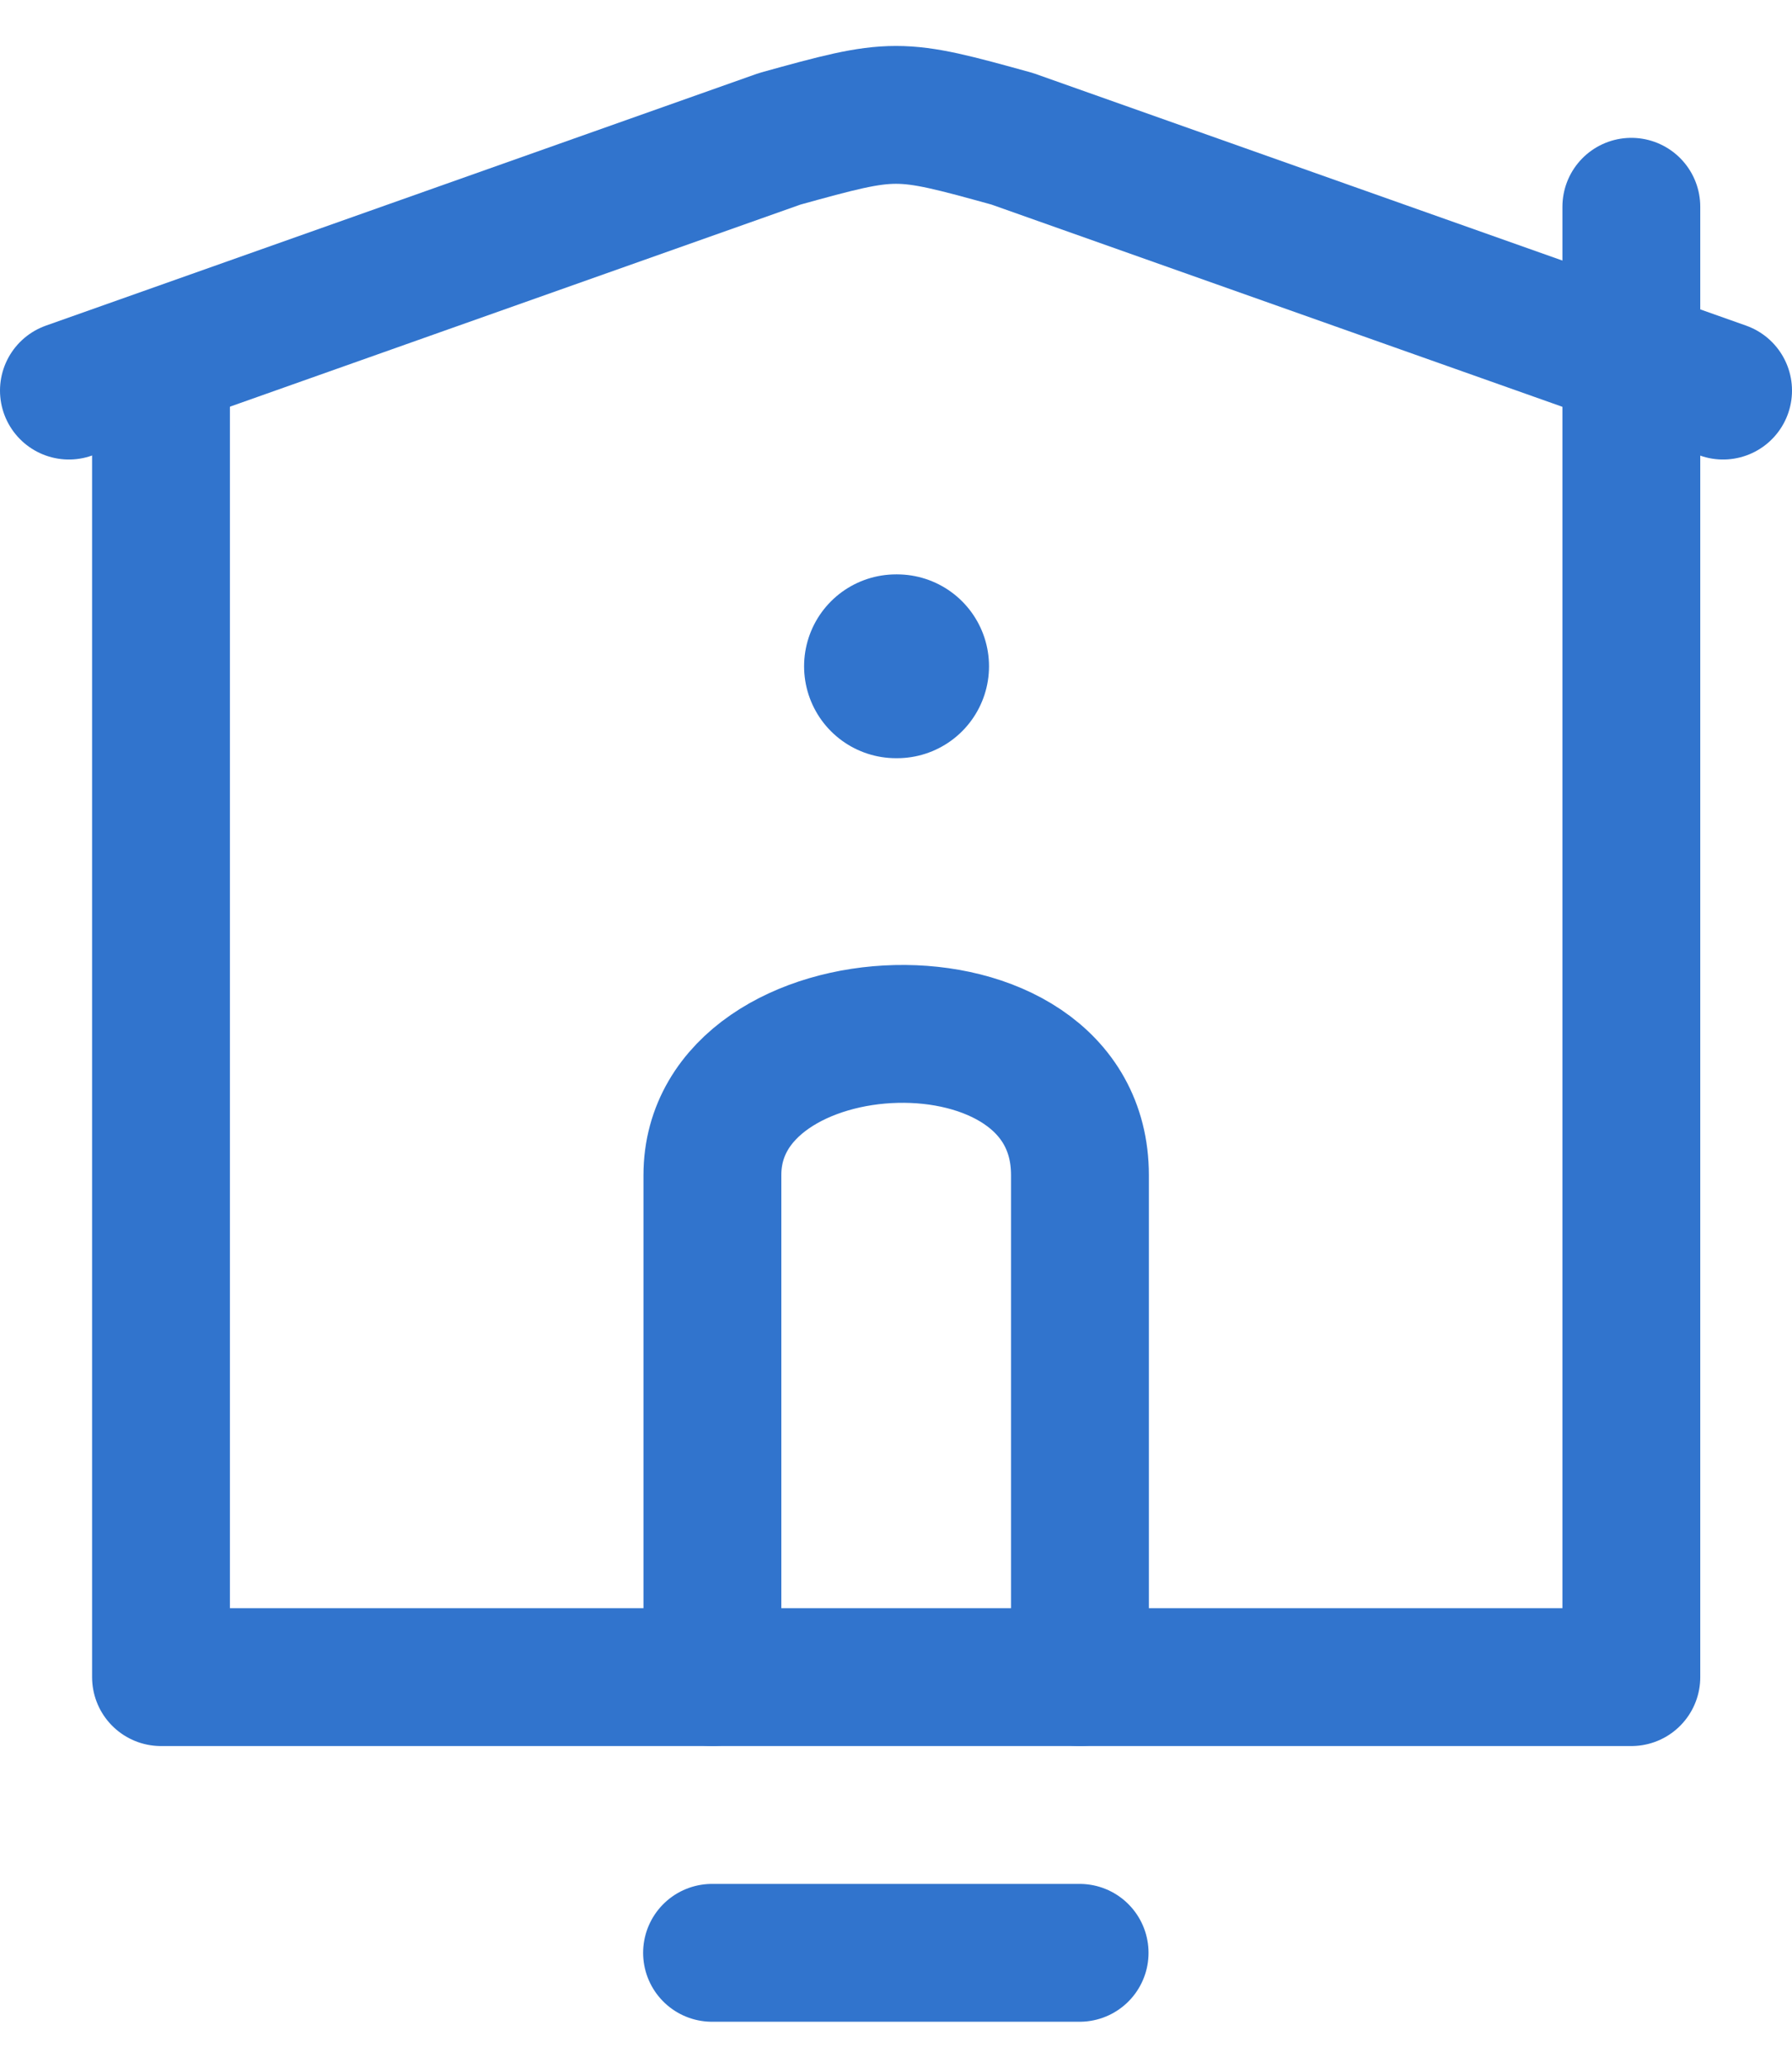 <svg width="26" height="30" viewBox="0 0 26 30" fill="none" xmlns="http://www.w3.org/2000/svg">
<path d="M2.336 5.667V24.333H23.669V3" stroke="#3174CD" stroke-width="2" stroke-linecap="round" stroke-linejoin="round"/>
<path d="M15.669 24.333L15.669 17.05C15.669 14.192 10.336 14.445 10.336 17.05L10.336 24.333" stroke="#3174CD" stroke-width="2" stroke-linecap="round" stroke-linejoin="round"/>
<path d="M15.664 28.333L10.331 28.333" stroke="#3174CD" stroke-width="2" stroke-linecap="round" stroke-linejoin="round"/>
<path d="M1 5.667L11.313 2.014C12.985 1.551 13.015 1.551 14.687 2.014L25 5.667" stroke="#3174CD" stroke-width="2" stroke-linecap="round" stroke-linejoin="round"/>
<path d="M13.016 9.667H13" stroke="#3174CD" stroke-width="2.667" stroke-linecap="round" stroke-linejoin="round"/>
</svg>
